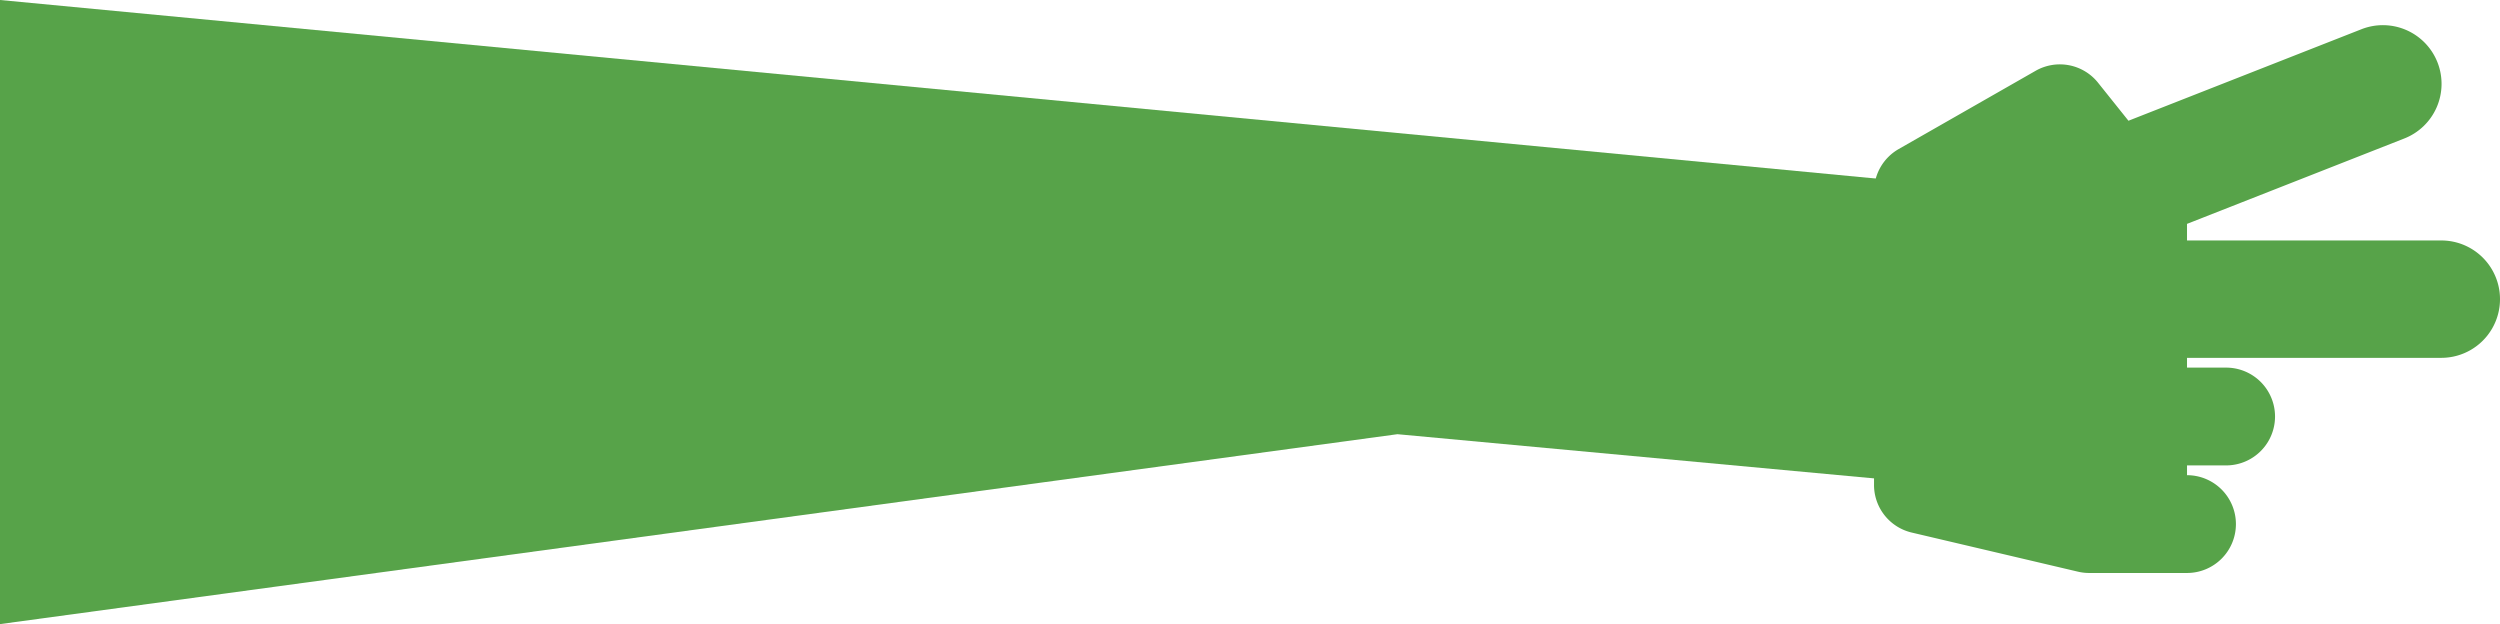 <svg xmlns="http://www.w3.org/2000/svg" width="695.36" height="173.589" viewBox="0 0 695.36 173.589"><defs><style>.a{fill:#57a349;}</style></defs><g transform="translate(0 173.589) rotate(-90)"><path class="a" d="M39.454,532.808h83.424L173.589,0H0L52.82,388.686Z" transform="translate(0 0)"/><path class="a" d="M73.453,13.6a13.6,13.6,0,0,0,13.6,13.6v2.72H76.174a13.6,13.6,0,1,0,0,27.2H87.056v2.72H16.323a16.323,16.323,0,1,0,0,32.646H87.056v4.615L26.677,120.828a16.323,16.323,0,1,0,11.937,30.385l64.728-25.425,8.458,10.573a13.6,13.6,0,0,0,17.371,3.313l38.087-21.764a13.6,13.6,0,0,0,6.853-11.81V24.484a13.6,13.6,0,0,0-10.487-13.241L117.376.361A13.6,13.6,0,0,0,114.261,0h-27.2A13.6,13.6,0,0,0,73.453,13.6Z" transform="translate(14.218 695.36) rotate(-90)"/></g></svg>